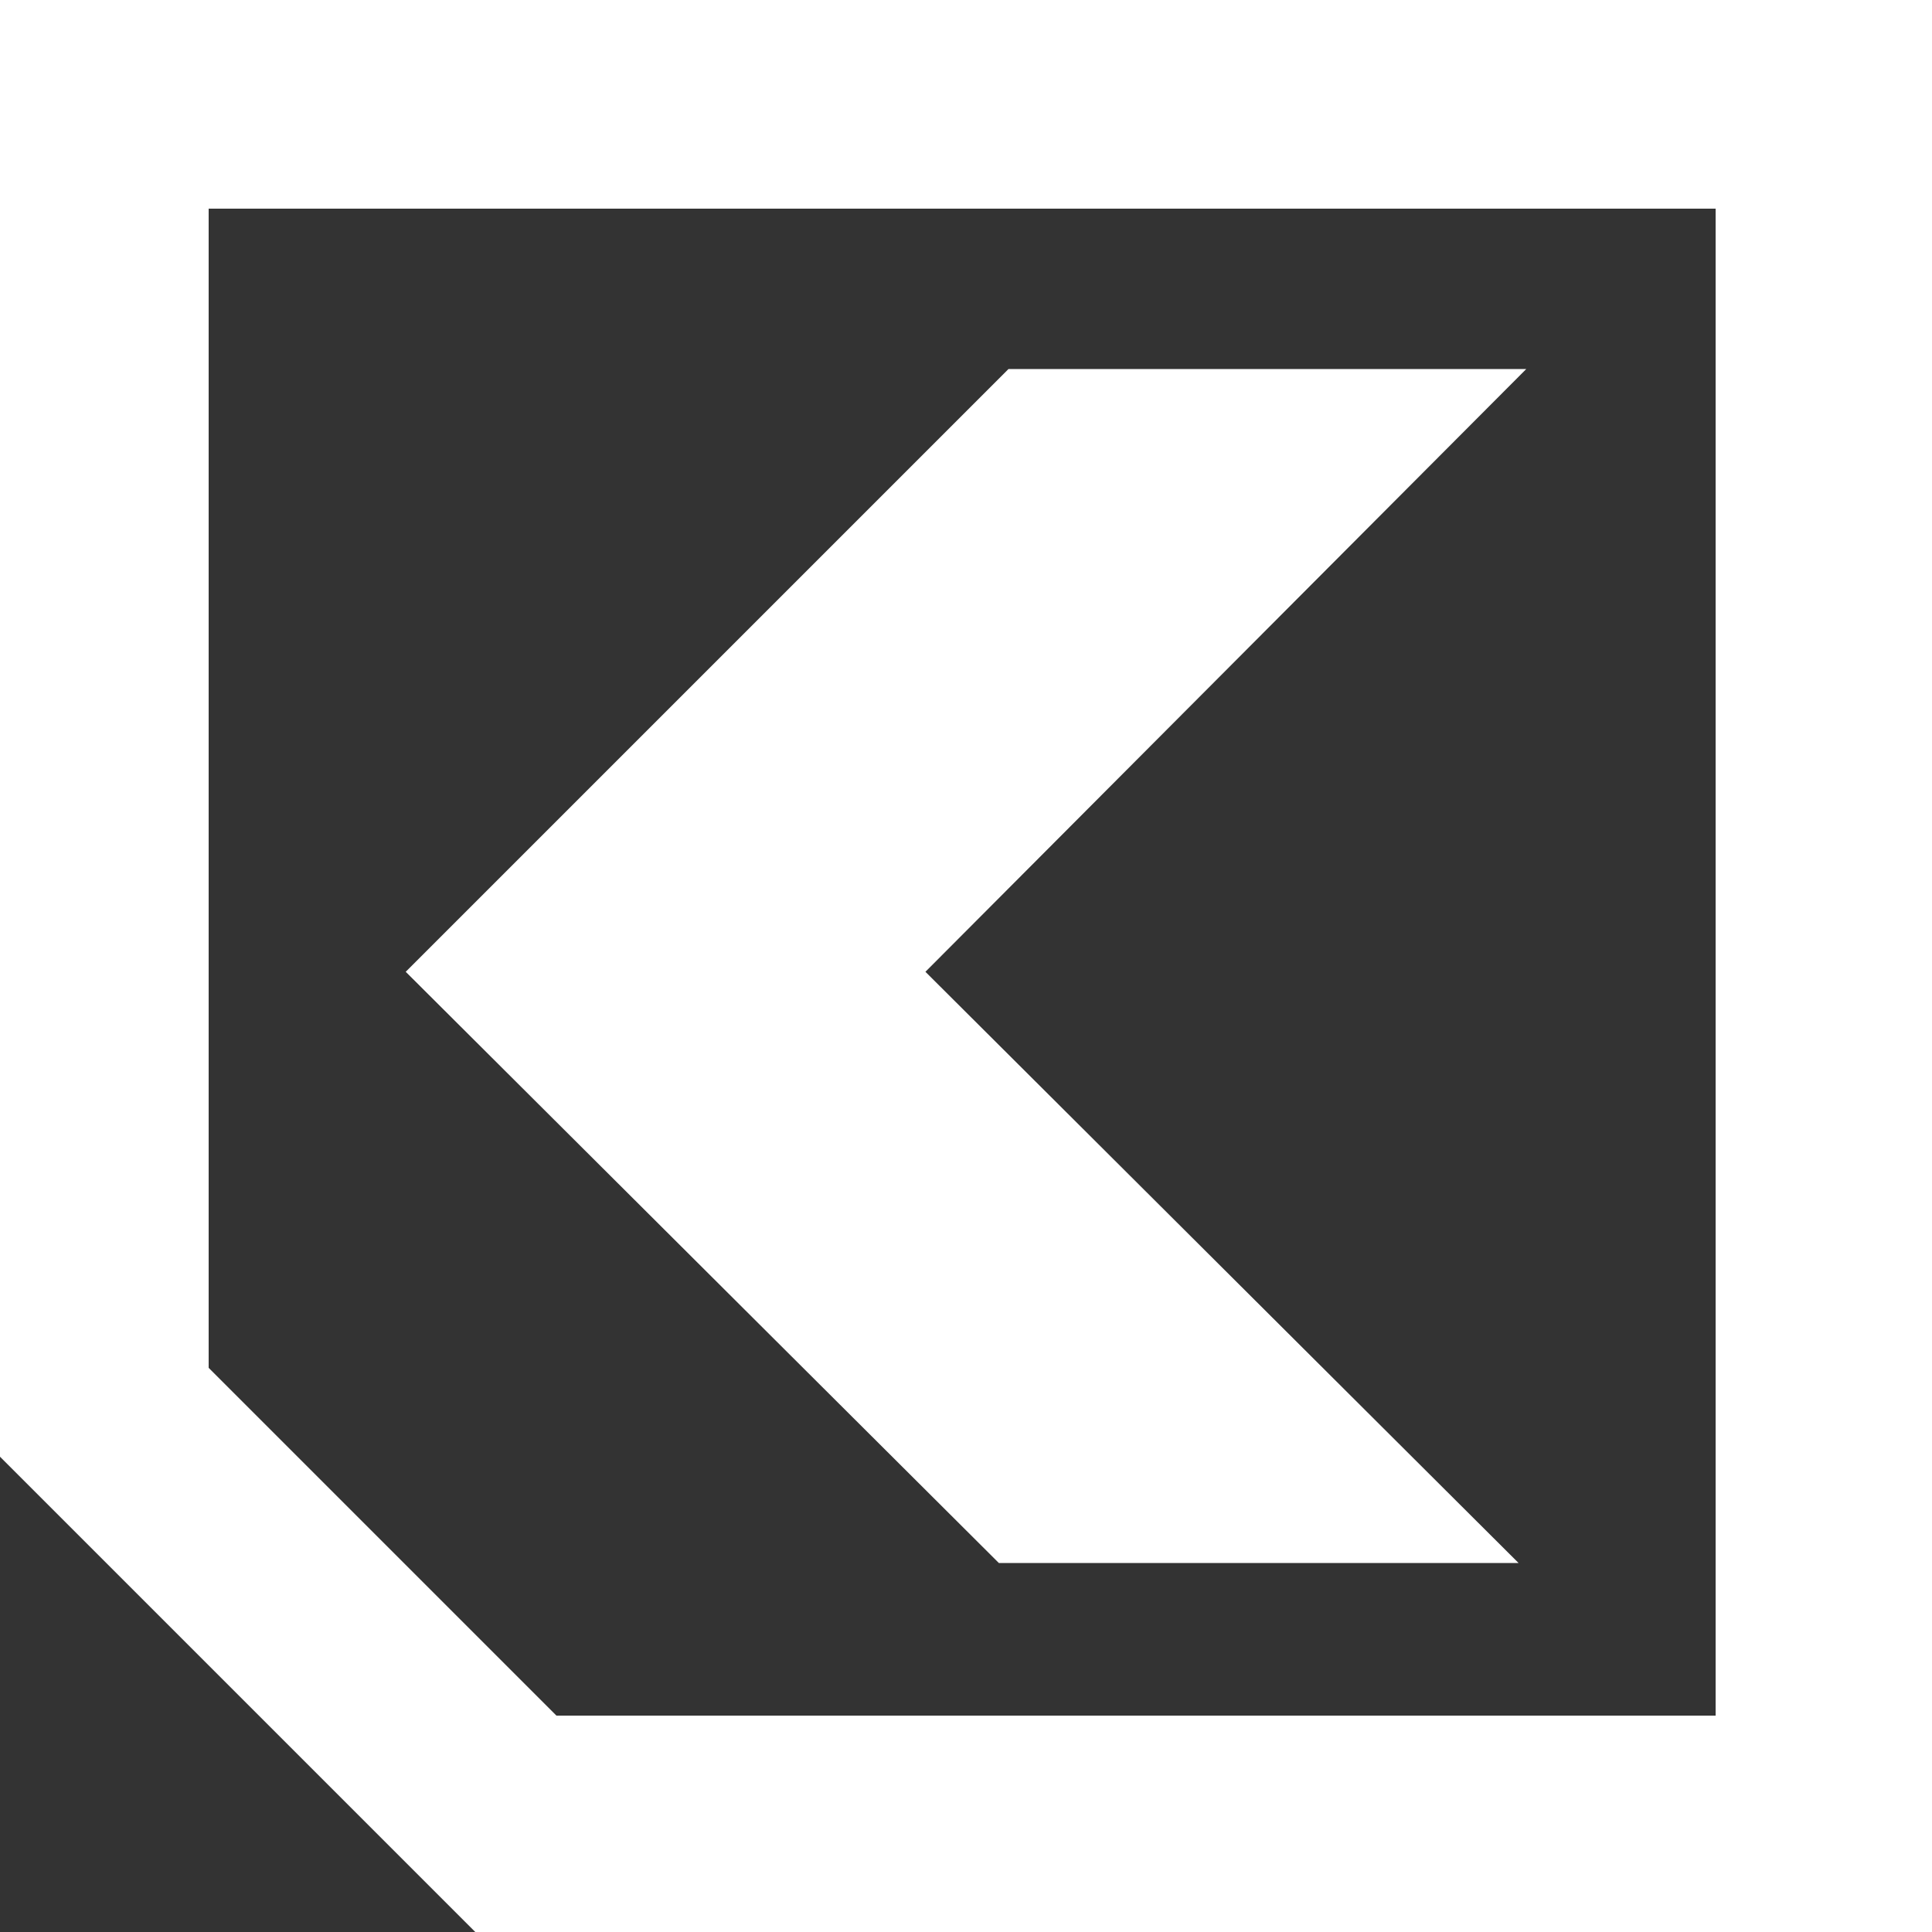 <svg id="Layer_1" data-name="Layer 1" xmlns="http://www.w3.org/2000/svg" viewBox="0 0 10 10"><rect x="0" y="0" width="10" height="10" fill="#333333" stroke="none"/><defs><style>.cls-1{fill:#fff;}</style></defs><polygon class="cls-1" points="4.79 5.03 7.86 8.09 5.17 8.09 2.1 5.03 5.22 1.91 7.9 1.91 4.79 5.03"/><path class="cls-1" d="M8.88,1.12V8.88h-6l-1.8-1.8v-6H8.88M10,0H0V7.54L2.46,10H10V0Z" transform="translate(0)"/></svg>